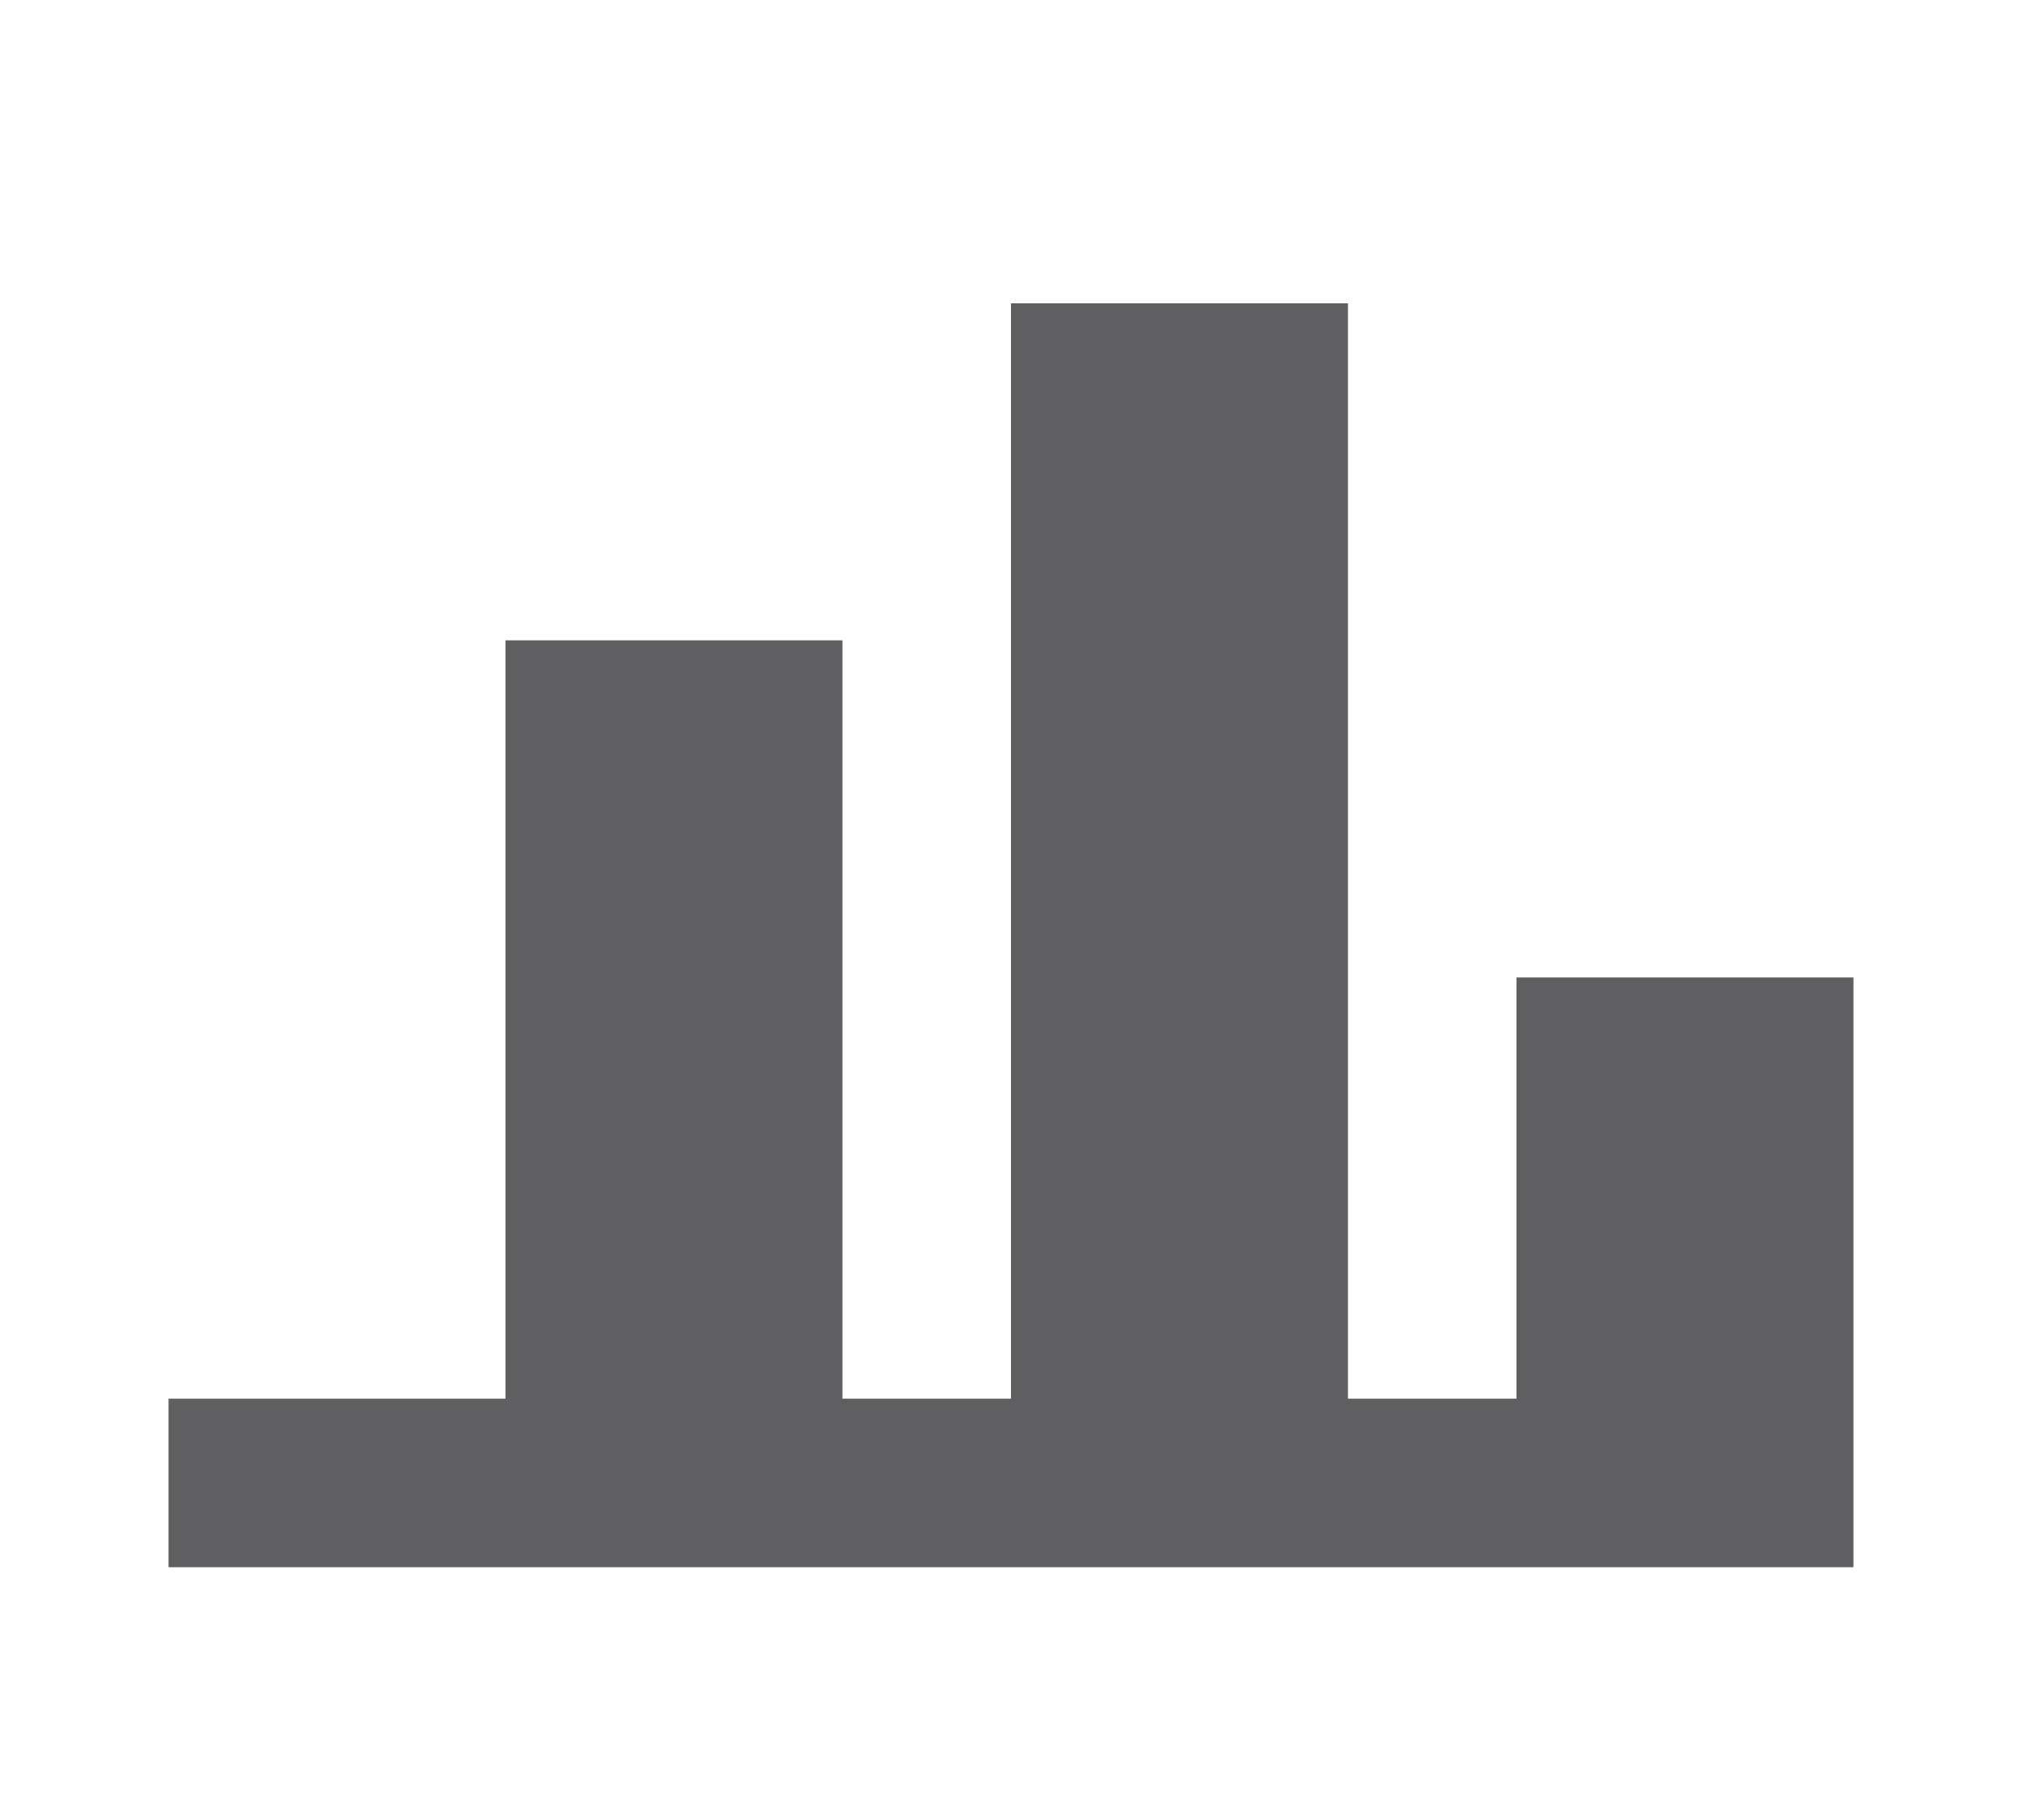 <svg width="20" height="18" viewBox="0 0 20 18" fill="none" xmlns="http://www.w3.org/2000/svg">
<path d="M18.333 15.5H1.667V13.833H3.333H5V6.333H8.333V13.833H10V3H13.333V13.833H15V9.667H18.333V15.5Z" fill="#1C1C1E" fill-opacity="0.7"/>
</svg>
